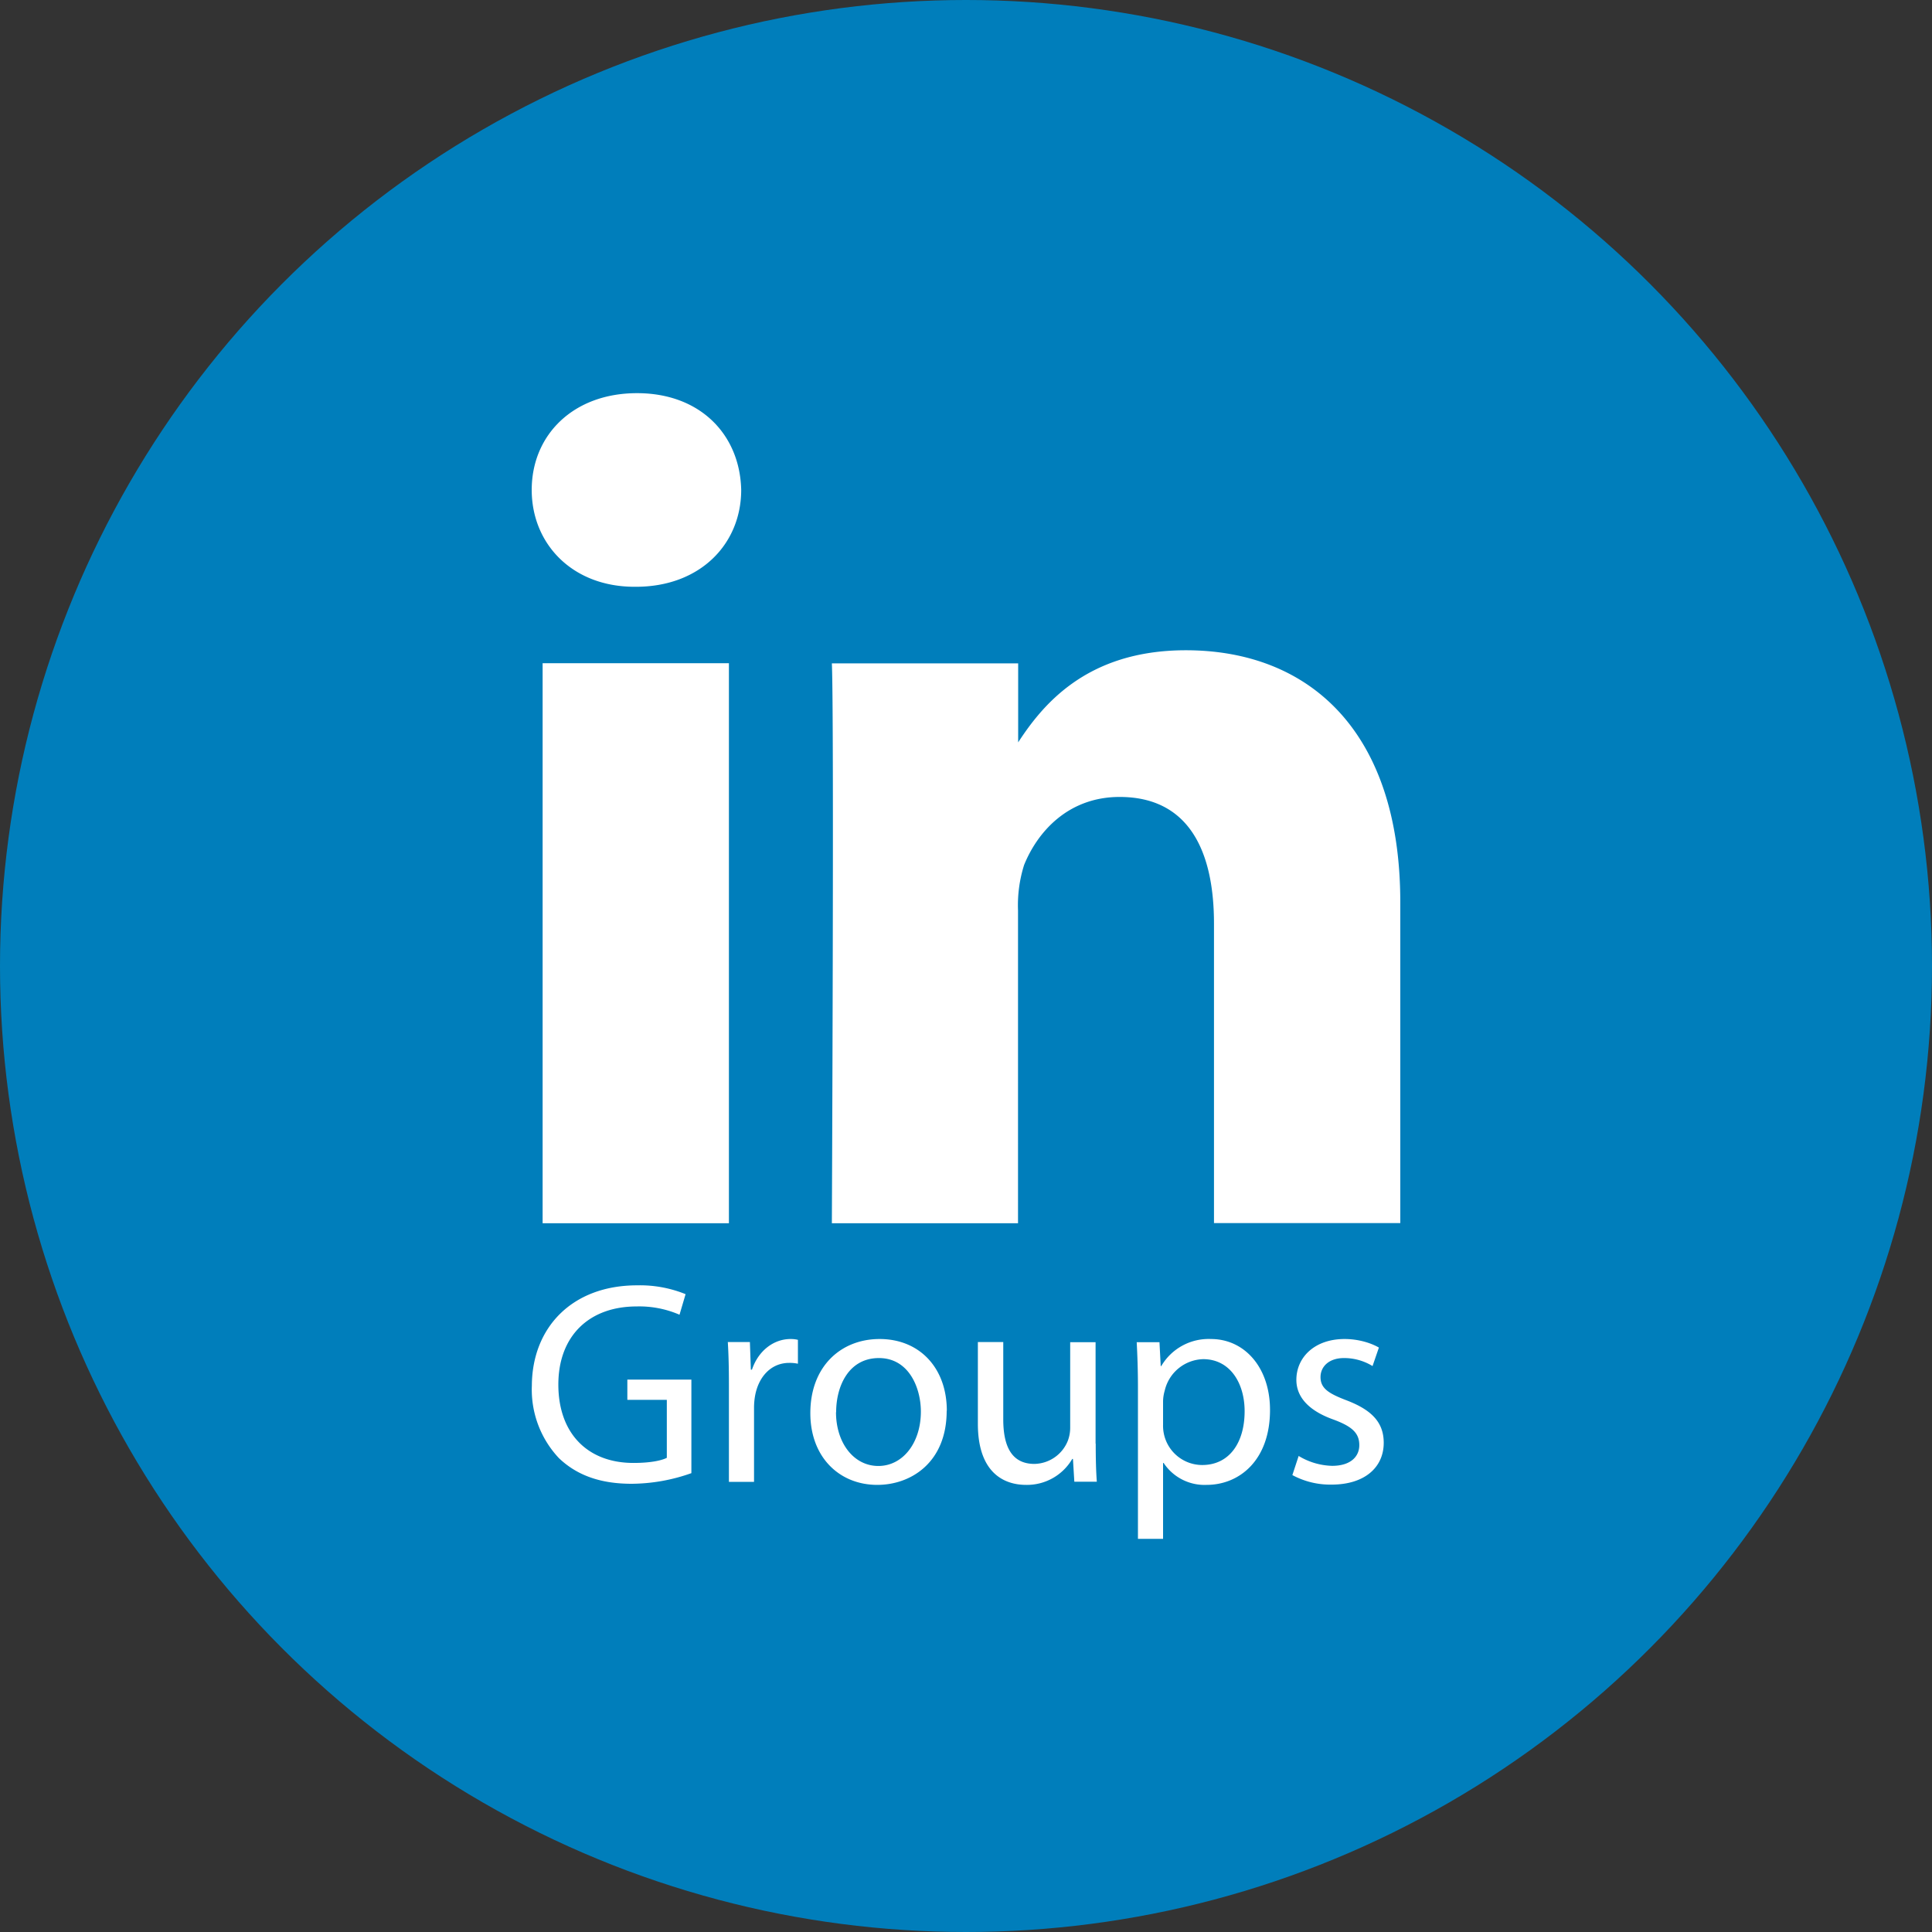 <svg xmlns="http://www.w3.org/2000/svg" viewBox="0 0 14 14"><rect x="0" y="0" width="14" height="14" fill="#333333" stroke="none"/><circle fill="#007EBB" cx="7" cy="7" r="7"/><path d="M5.01 10.675a1.31 1.31 0 0 1-.433.077c-.213 0-.389-.054-.527-.186a.724.724 0 0 1-.196-.525c.002-.42.29-.727.763-.727a.88.88 0 0 1 .351.064l-.044.149a.732.732 0 0 0-.311-.06c-.343 0-.567.213-.567.566 0 .357.215.568.544.568.119 0 .2-.016.242-.037v-.42h-.286v-.147h.464v.678zm.272-.634c0-.119-.002-.221-.008-.316h.16l.007.2h.008c.046-.137.157-.222.28-.222.021 0 .036.002.053.006v.173a.283.283 0 0 0-.063-.006c-.13 0-.221.098-.247.236a.505.505 0 0 0-.008.086v.54h-.182v-.697zm1.578.182c0 .374-.258.537-.503.537-.274 0-.485-.2-.485-.52 0-.339.222-.537.502-.537.29 0 .487.21.487.52zm-.802.01c0 .222.128.39.307.39.176 0 .308-.166.308-.394 0-.171-.086-.388-.304-.388-.217 0-.31.2-.31.393zm1.882.228c0 .105.002.197.008.276h-.163l-.01-.165H7.77a.38.38 0 0 1-.335.188c-.159 0-.349-.087-.349-.443v-.592h.184v.56c0 .193.059.323.226.323a.266.266 0 0 0 .242-.168.266.266 0 0 0 .017-.094v-.62h.184v.735zm.306-.405c0-.13-.004-.234-.009-.33h.165l.009.173h.004a.398.398 0 0 1 .36-.196c.244 0 .428.207.428.514 0 .364-.221.543-.46.543a.355.355 0 0 1-.311-.159h-.004v.55h-.182v-1.095zm.182.27a.284.284 0 0 0 .284.29c.194 0 .307-.159.307-.39 0-.204-.106-.377-.3-.377a.294.294 0 0 0-.279.228.296.296 0 0 0-.012.075v.174zm.982.224a.491.491 0 0 0 .243.072c.134 0 .197-.067.197-.15 0-.088-.053-.136-.189-.186-.181-.065-.267-.165-.267-.287 0-.163.132-.296.349-.296.102 0 .192.029.249.062l-.046.134a.394.394 0 0 0-.207-.058c-.109 0-.17.062-.17.138 0 .083.061.12.193.17.175.068.265.156.265.306 0 .178-.138.303-.378.303a.578.578 0 0 1-.284-.069l.046-.14zM5.282 8.864V4.806h-1.35v4.058h1.35zm-.674-4.612c.469 0 .763-.313.763-.702-.009-.398-.294-.701-.755-.701-.462 0-.763.303-.763.701 0 .39.293.702.745.702h.01zm1.421 4.612h1.348V6.598a.97.97 0 0 1 .044-.33c.098-.242.321-.493.692-.493.489 0 .684.373.684.918v2.17h1.35V6.538c0-1.246-.666-1.826-1.554-1.826-.728 0-1.047.406-1.225.683h.01v-.588h-1.35c.017.38 0 4.058 0 4.058z" fill="#FFF"/></svg>